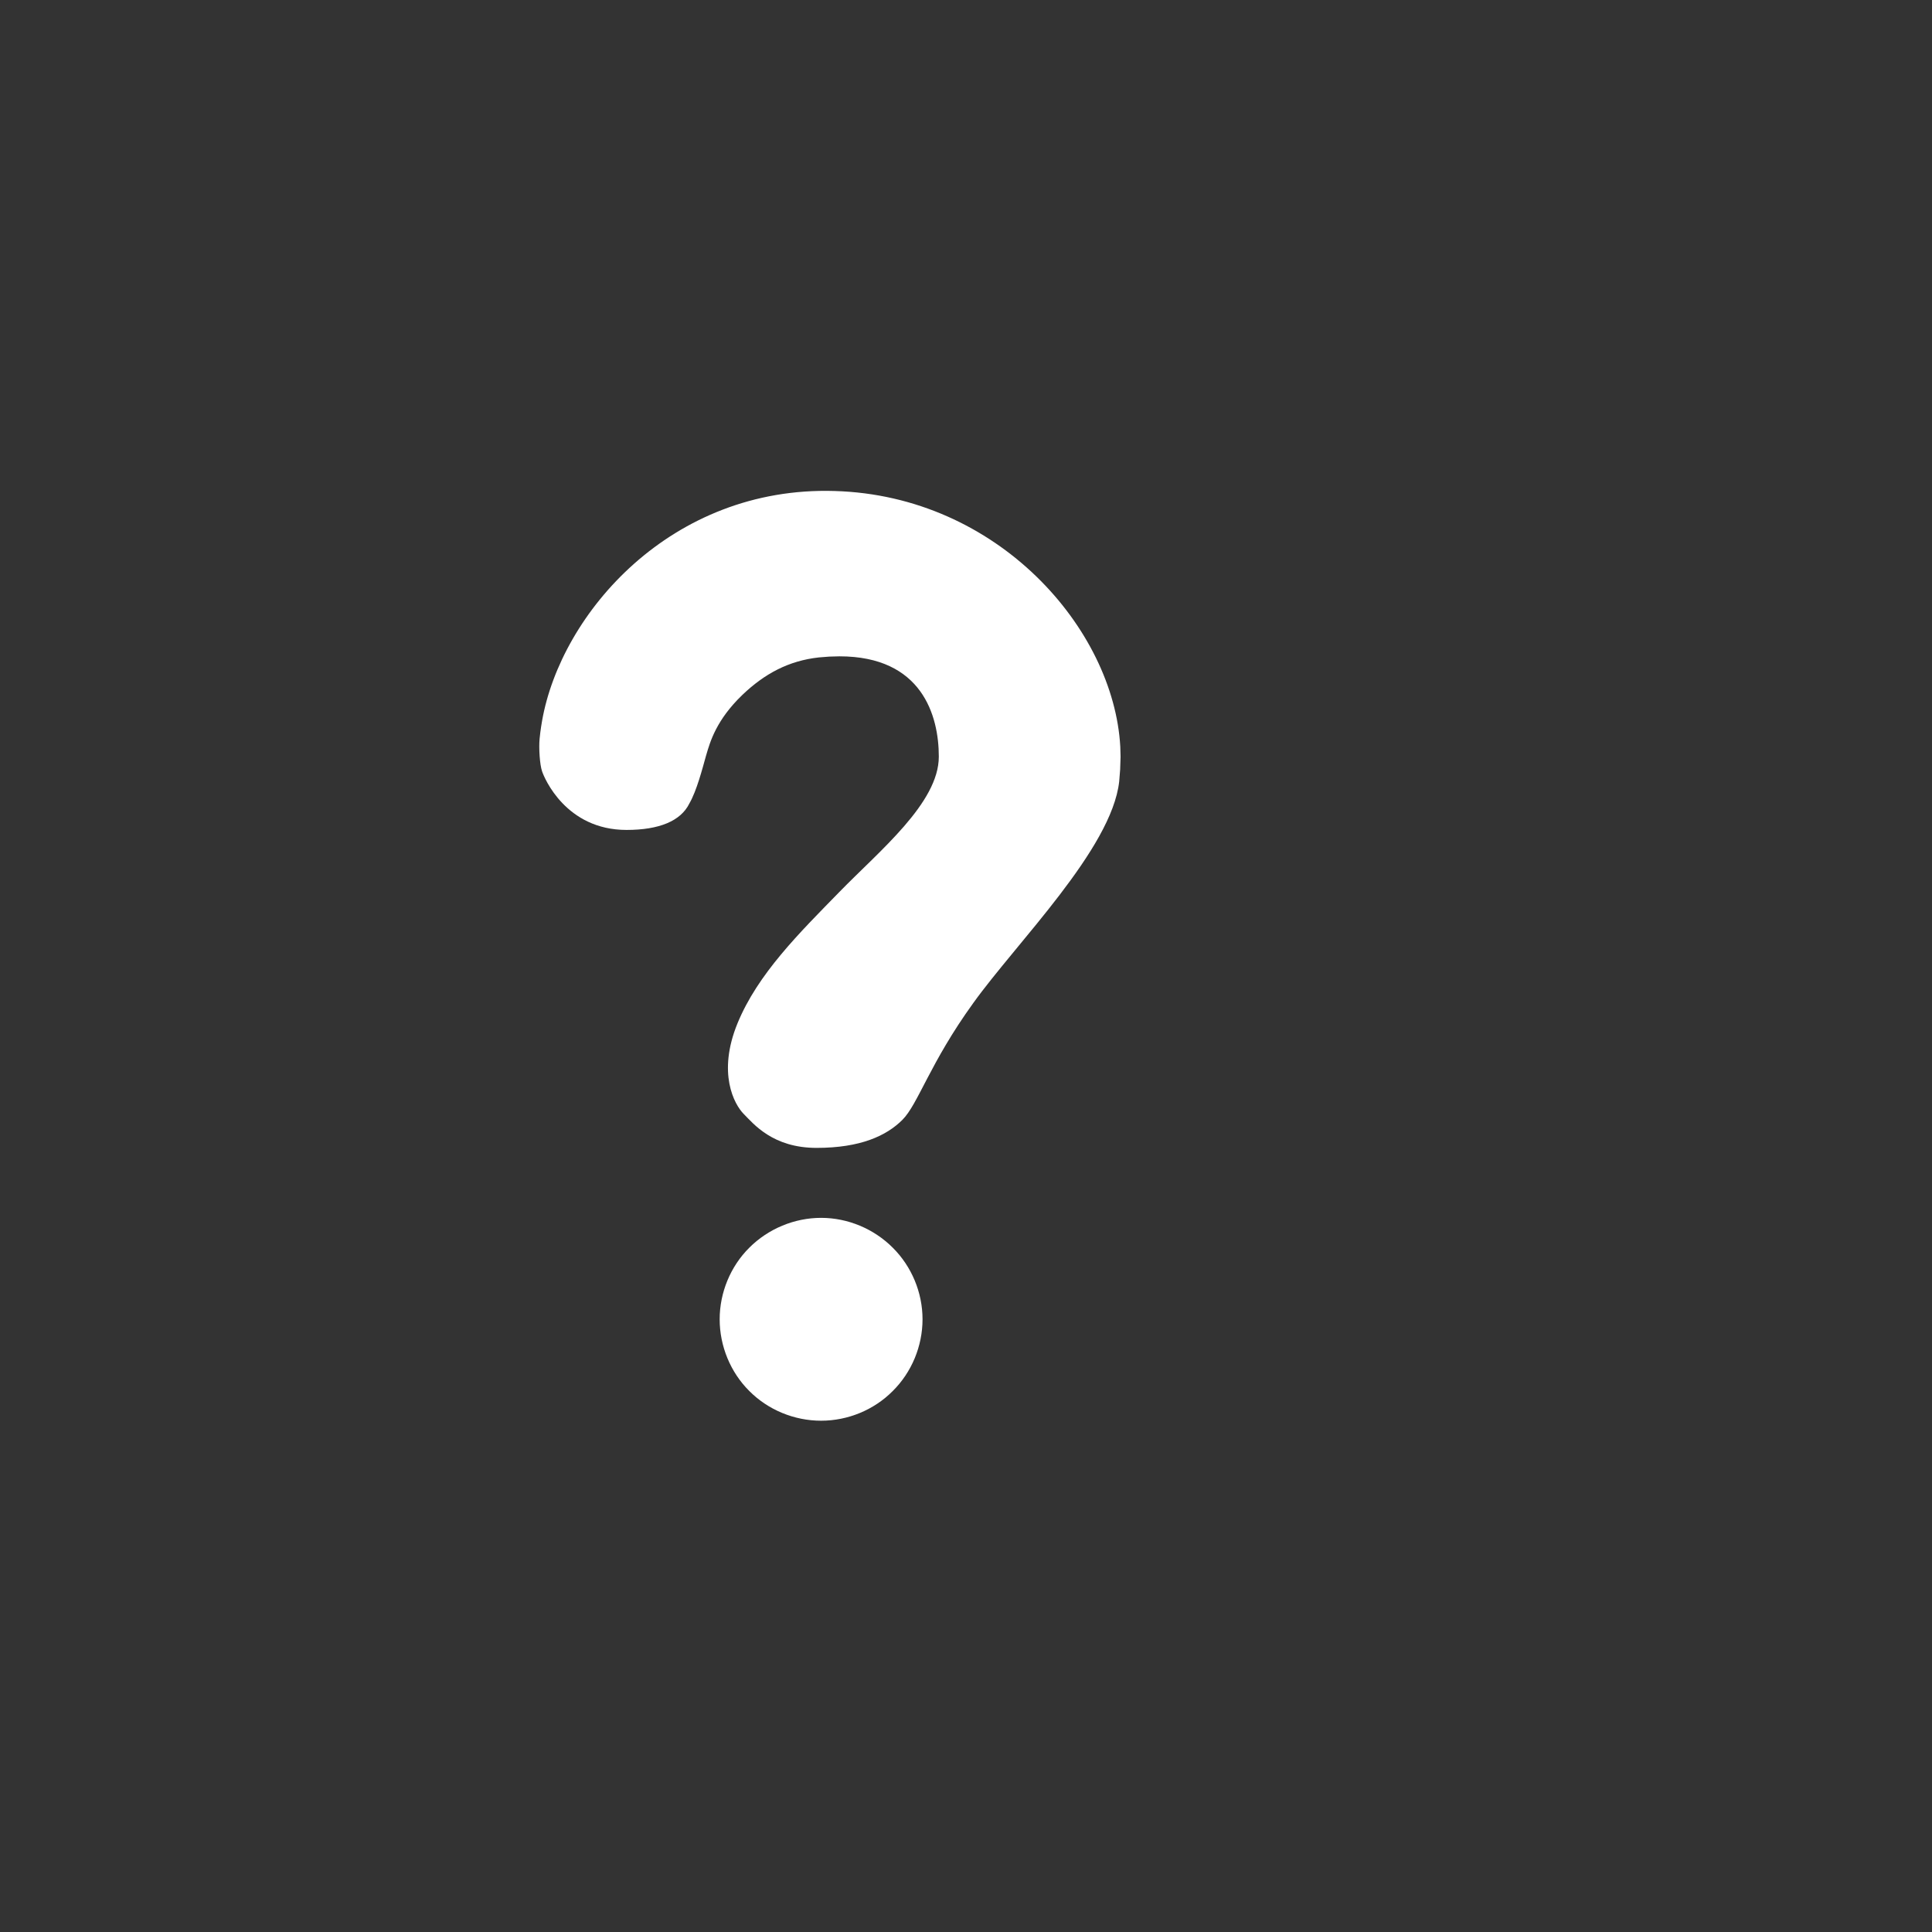 <svg width="14" height="14" viewBox="0 0 14 14" fill="none" xmlns="http://www.w3.org/2000/svg">
<rect x="0" y="0" width="14" height="14" fill="#333333" stroke="none"/>
<path d="M9.083 2H0.781C0.574 2 0.375 2.088 0.229 2.244C0.082 2.4 0 2.612 0 2.833V11.167C0 11.388 0.082 11.6 0.229 11.756C0.375 11.912 0.574 12 0.781 12H9.083C9.269 12 9.449 11.929 9.591 11.799L13.455 8.265C13.626 8.109 13.763 7.915 13.857 7.696C13.951 7.478 14 7.24 14 7C14 6.76 13.951 6.522 13.857 6.304C13.763 6.085 13.626 5.891 13.455 5.735L9.591 2.201C9.449 2.071 9.269 2 9.083 2Z" />
<path d="M6.469 9.041C6.332 8.904 6.143 8.825 5.95 8.825C5.757 8.825 5.567 8.904 5.43 9.041C5.293 9.177 5.215 9.367 5.215 9.56C5.215 9.754 5.293 9.944 5.43 10.08C5.566 10.217 5.756 10.295 5.95 10.295C6.145 10.295 6.334 10.216 6.468 10.081C6.606 9.945 6.685 9.755 6.685 9.56C6.685 9.366 6.606 9.177 6.469 9.041Z" fill="white"/>
<path d="M8.118 5.411C8.071 4.558 7.233 3.592 6.048 3.558C4.863 3.522 4.065 4.444 3.928 5.224C3.928 5.224 3.916 5.29 3.91 5.355C3.904 5.42 3.911 5.54 3.928 5.589C3.944 5.638 4.101 6.014 4.54 6.014C4.777 6.014 4.933 5.949 4.995 5.823C5.049 5.73 5.09 5.569 5.117 5.473L5.118 5.47C5.146 5.374 5.191 5.217 5.379 5.036C5.541 4.881 5.716 4.788 5.933 4.764L6.009 4.758L6.083 4.756C6.681 4.756 6.803 5.185 6.803 5.483C6.803 5.818 6.373 6.165 6.083 6.463C5.793 6.76 5.491 7.057 5.344 7.416C5.197 7.775 5.32 8.003 5.39 8.073C5.46 8.143 5.599 8.318 5.917 8.318C6.236 8.318 6.423 8.23 6.538 8.116C6.653 8.002 6.737 7.705 7.053 7.268C7.367 6.83 8.055 6.152 8.11 5.664L8.117 5.576L8.12 5.484L8.118 5.411Z" fill="white"/>
</svg>
